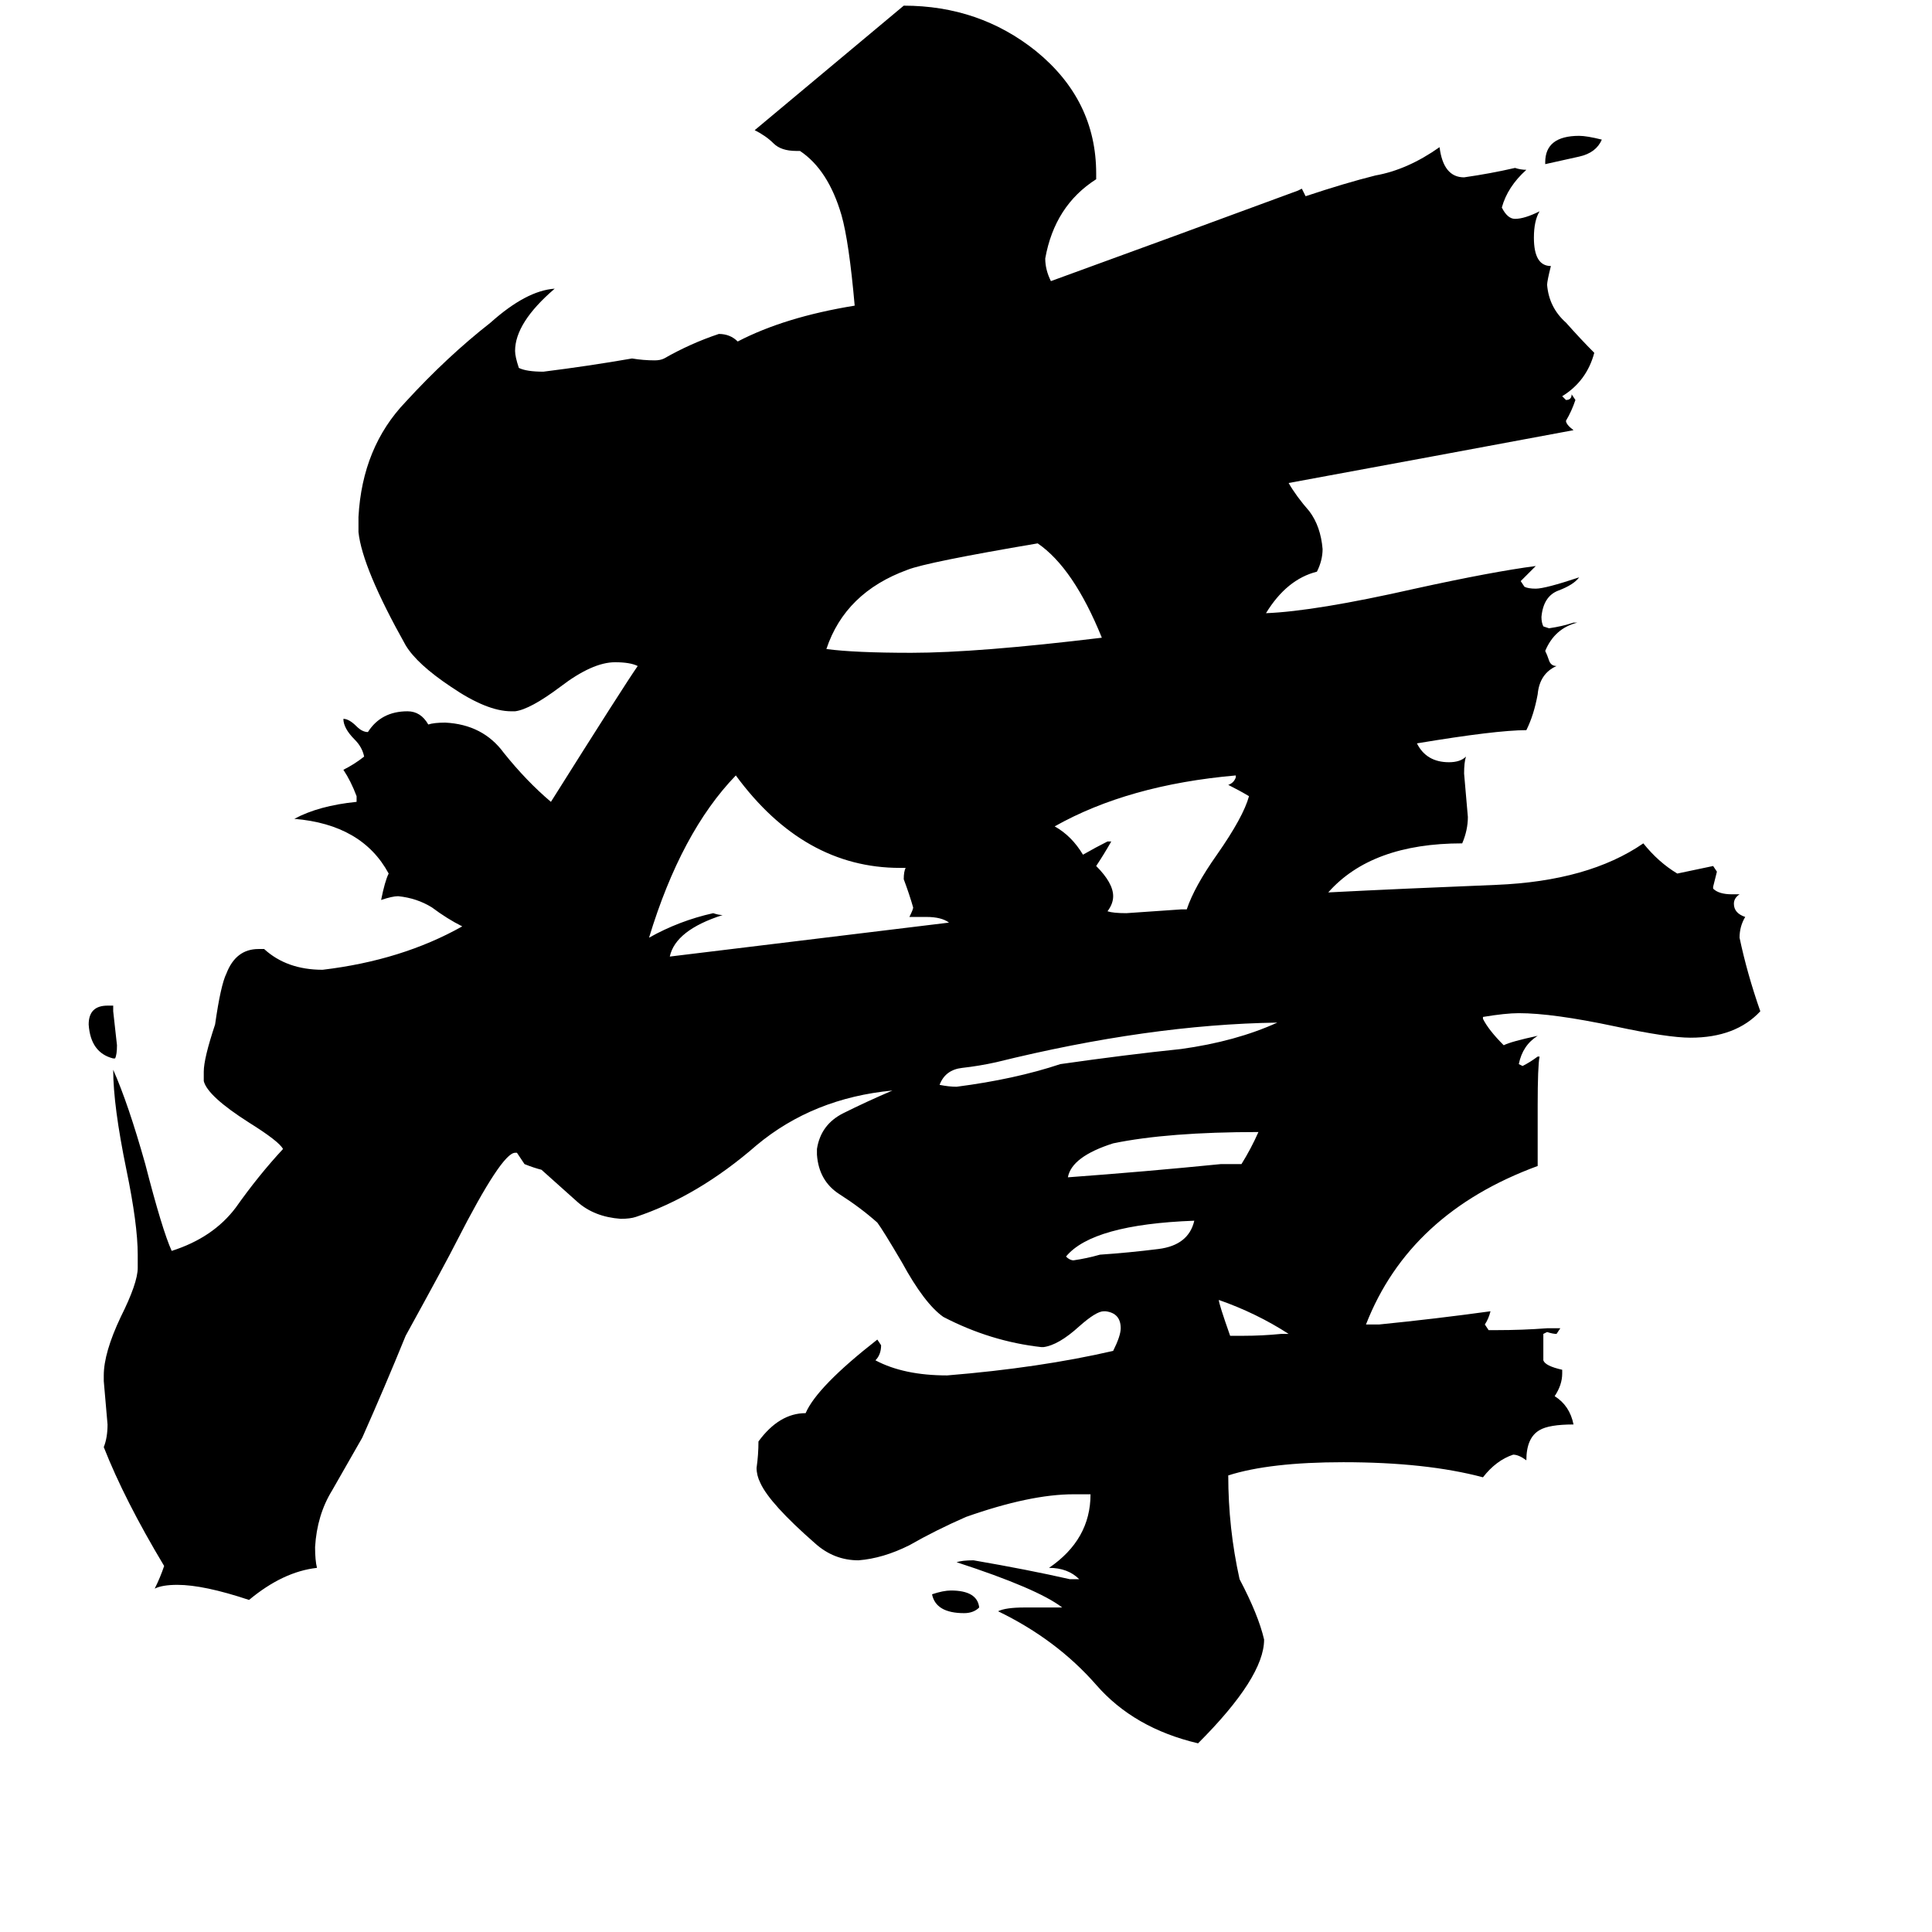 <svg xmlns="http://www.w3.org/2000/svg" viewBox="0 -800 1024 1024">
	<path fill="#000000" d="M519 52Q516 55 511 55Q496 55 494 45Q500 43 504 43Q518 43 519 52ZM819 -713V-714Q819 -728 837 -728Q841 -728 849 -726Q846 -719 837 -717Q828 -715 819 -713ZM61 -239H60Q48 -242 47 -257Q47 -267 57 -267H60V-264Q61 -255 62 -246Q62 -241 61 -239ZM679 -93H683Q666 -104 646 -111Q646 -109 652 -92H659Q669 -92 679 -93ZM633 -153Q579 -151 565 -134Q567 -132 569 -132Q576 -133 583 -135Q598 -136 614 -138Q630 -140 633 -153ZM647 -183H658Q663 -191 667 -200Q619 -200 590 -194Q568 -187 566 -176Q607 -179 647 -183ZM677 -258Q609 -257 528 -237Q519 -235 510 -234Q501 -233 498 -225Q503 -224 507 -224Q538 -228 562 -236Q597 -241 626 -244Q655 -248 677 -258ZM626 -318H629Q633 -330 645 -347Q659 -367 662 -378Q657 -381 651 -384Q654 -385 655 -388V-389Q598 -384 559 -362Q568 -357 574 -347Q581 -351 587 -354H589Q585 -347 581 -341Q590 -332 590 -325Q590 -321 587 -317Q590 -316 597 -316Q612 -317 626 -318ZM584 -462Q569 -499 550 -512Q491 -502 481 -498Q448 -486 438 -456Q453 -454 483 -454Q518 -454 584 -462ZM491 -314H482Q484 -318 484 -319Q482 -326 479 -334Q479 -338 480 -340H477Q426 -340 390 -389Q361 -359 344 -303Q360 -312 378 -316Q381 -315 383 -315Q358 -307 355 -293Q429 -302 503 -311Q499 -314 491 -314ZM828 -74V-72Q828 -66 824 -60Q832 -55 834 -45Q821 -45 816 -42Q809 -38 809 -26Q805 -29 802 -29Q793 -26 786 -17Q756 -25 712 -25Q673 -25 651 -18Q651 10 657 37Q667 56 670 69Q670 89 635 124Q601 116 581 93Q560 69 529 54Q533 52 543 52H563Q550 42 507 28Q510 27 516 27Q545 32 567 37H572Q566 31 556 31Q578 16 578 -8H569Q546 -8 512 4Q496 11 482 19Q468 26 455 27Q442 27 432 18Q408 -3 403 -14Q401 -18 401 -22Q402 -29 402 -36Q413 -51 427 -51Q433 -65 465 -90L467 -87Q467 -82 464 -79Q479 -71 502 -71Q551 -75 590 -84Q594 -92 594 -96Q594 -104 586 -105H585Q581 -105 572 -97Q561 -87 553 -86H552Q525 -89 500 -102Q490 -109 478 -131Q468 -148 465 -152Q456 -160 445 -167Q434 -174 433 -188V-191Q435 -204 447 -210Q459 -216 473 -222Q431 -218 401 -193Q370 -166 337 -155Q334 -154 329 -154Q315 -155 306 -163Q296 -172 287 -180Q283 -181 278 -183Q276 -186 274 -189H273Q266 -189 242 -142Q237 -132 215 -92Q204 -65 192 -38Q184 -24 176 -10Q168 3 167 20Q167 27 168 31Q150 33 132 48Q108 40 94 40Q86 40 82 42Q85 36 87 30Q66 -5 55 -33Q57 -38 57 -45Q56 -56 55 -68V-71Q55 -83 64 -102Q73 -120 73 -128V-135Q73 -151 67 -180Q60 -214 60 -233Q68 -215 77 -183Q86 -148 91 -137Q113 -144 125 -160Q137 -177 150 -191Q148 -195 132 -205Q110 -219 108 -227V-232Q108 -239 114 -257Q117 -278 120 -284Q125 -297 137 -297H140Q152 -286 171 -286Q213 -291 245 -309Q237 -313 229 -319Q221 -324 211 -325Q208 -325 202 -323Q204 -333 206 -337Q192 -363 156 -366Q169 -373 189 -375V-378Q186 -386 182 -392Q188 -395 193 -399Q192 -404 188 -408Q182 -414 182 -419Q185 -419 189 -415Q192 -412 195 -412Q202 -423 216 -423Q223 -423 227 -416Q230 -417 236 -417Q256 -416 267 -401Q279 -386 292 -375Q331 -437 338 -447Q334 -449 326 -449Q314 -449 297 -436Q281 -424 273 -423H271Q258 -423 239 -436Q221 -448 215 -458Q192 -499 190 -518V-526Q192 -563 215 -587Q237 -611 260 -629Q279 -646 294 -647Q273 -629 273 -614Q273 -611 275 -605Q279 -603 288 -603Q312 -606 335 -610Q341 -609 347 -609Q350 -609 352 -610Q366 -618 381 -623Q387 -623 391 -619Q416 -632 453 -638Q450 -672 446 -686Q439 -710 424 -720H422Q414 -720 410 -724Q406 -728 400 -731L479 -797Q519 -797 549 -773Q581 -747 581 -708V-705Q559 -691 554 -663Q554 -657 557 -651Q623 -675 688 -699L690 -700Q691 -698 692 -696Q713 -703 729 -707Q746 -710 763 -722Q765 -706 776 -706Q790 -708 803 -711Q806 -710 809 -710Q799 -701 796 -690Q799 -684 803 -684Q808 -684 816 -688Q813 -683 813 -674Q813 -659 822 -659Q820 -651 820 -649Q821 -637 830 -629Q838 -620 845 -613Q841 -598 828 -590L830 -588Q833 -588 833 -591L835 -588Q833 -582 830 -577Q830 -575 834 -572Q759 -558 683 -544Q687 -537 694 -529Q700 -521 701 -509Q701 -503 698 -497Q682 -493 671 -475Q697 -476 750 -488Q791 -497 814 -500Q810 -496 806 -492L808 -489Q810 -488 814 -488Q819 -488 837 -494Q834 -490 826 -487Q818 -484 817 -473Q817 -470 818 -468L821 -467Q828 -468 834 -470H836Q824 -467 819 -455Q820 -453 821 -450Q822 -447 825 -447Q816 -443 815 -432Q813 -421 809 -413Q793 -413 751 -406Q756 -396 768 -396Q774 -396 777 -399Q776 -396 776 -390Q777 -378 778 -367Q778 -360 775 -353Q727 -353 704 -327Q743 -329 793 -331Q842 -333 871 -353Q879 -343 889 -337L908 -341L910 -338Q909 -334 908 -330V-329Q911 -326 918 -326H922Q919 -324 919 -321Q919 -316 925 -314Q922 -309 922 -303Q926 -284 933 -264Q920 -250 896 -250Q884 -250 856 -256Q823 -263 805 -263Q798 -263 786 -261V-260Q789 -254 797 -246Q801 -248 815 -251Q807 -246 805 -236L807 -235Q811 -237 815 -240H816Q815 -235 815 -214V-182Q747 -157 724 -98H731Q761 -101 790 -105Q789 -101 787 -98L789 -95H793Q807 -95 820 -96H827L825 -93Q823 -93 820 -94L818 -93V-79Q819 -76 828 -74Z"/>
</svg>